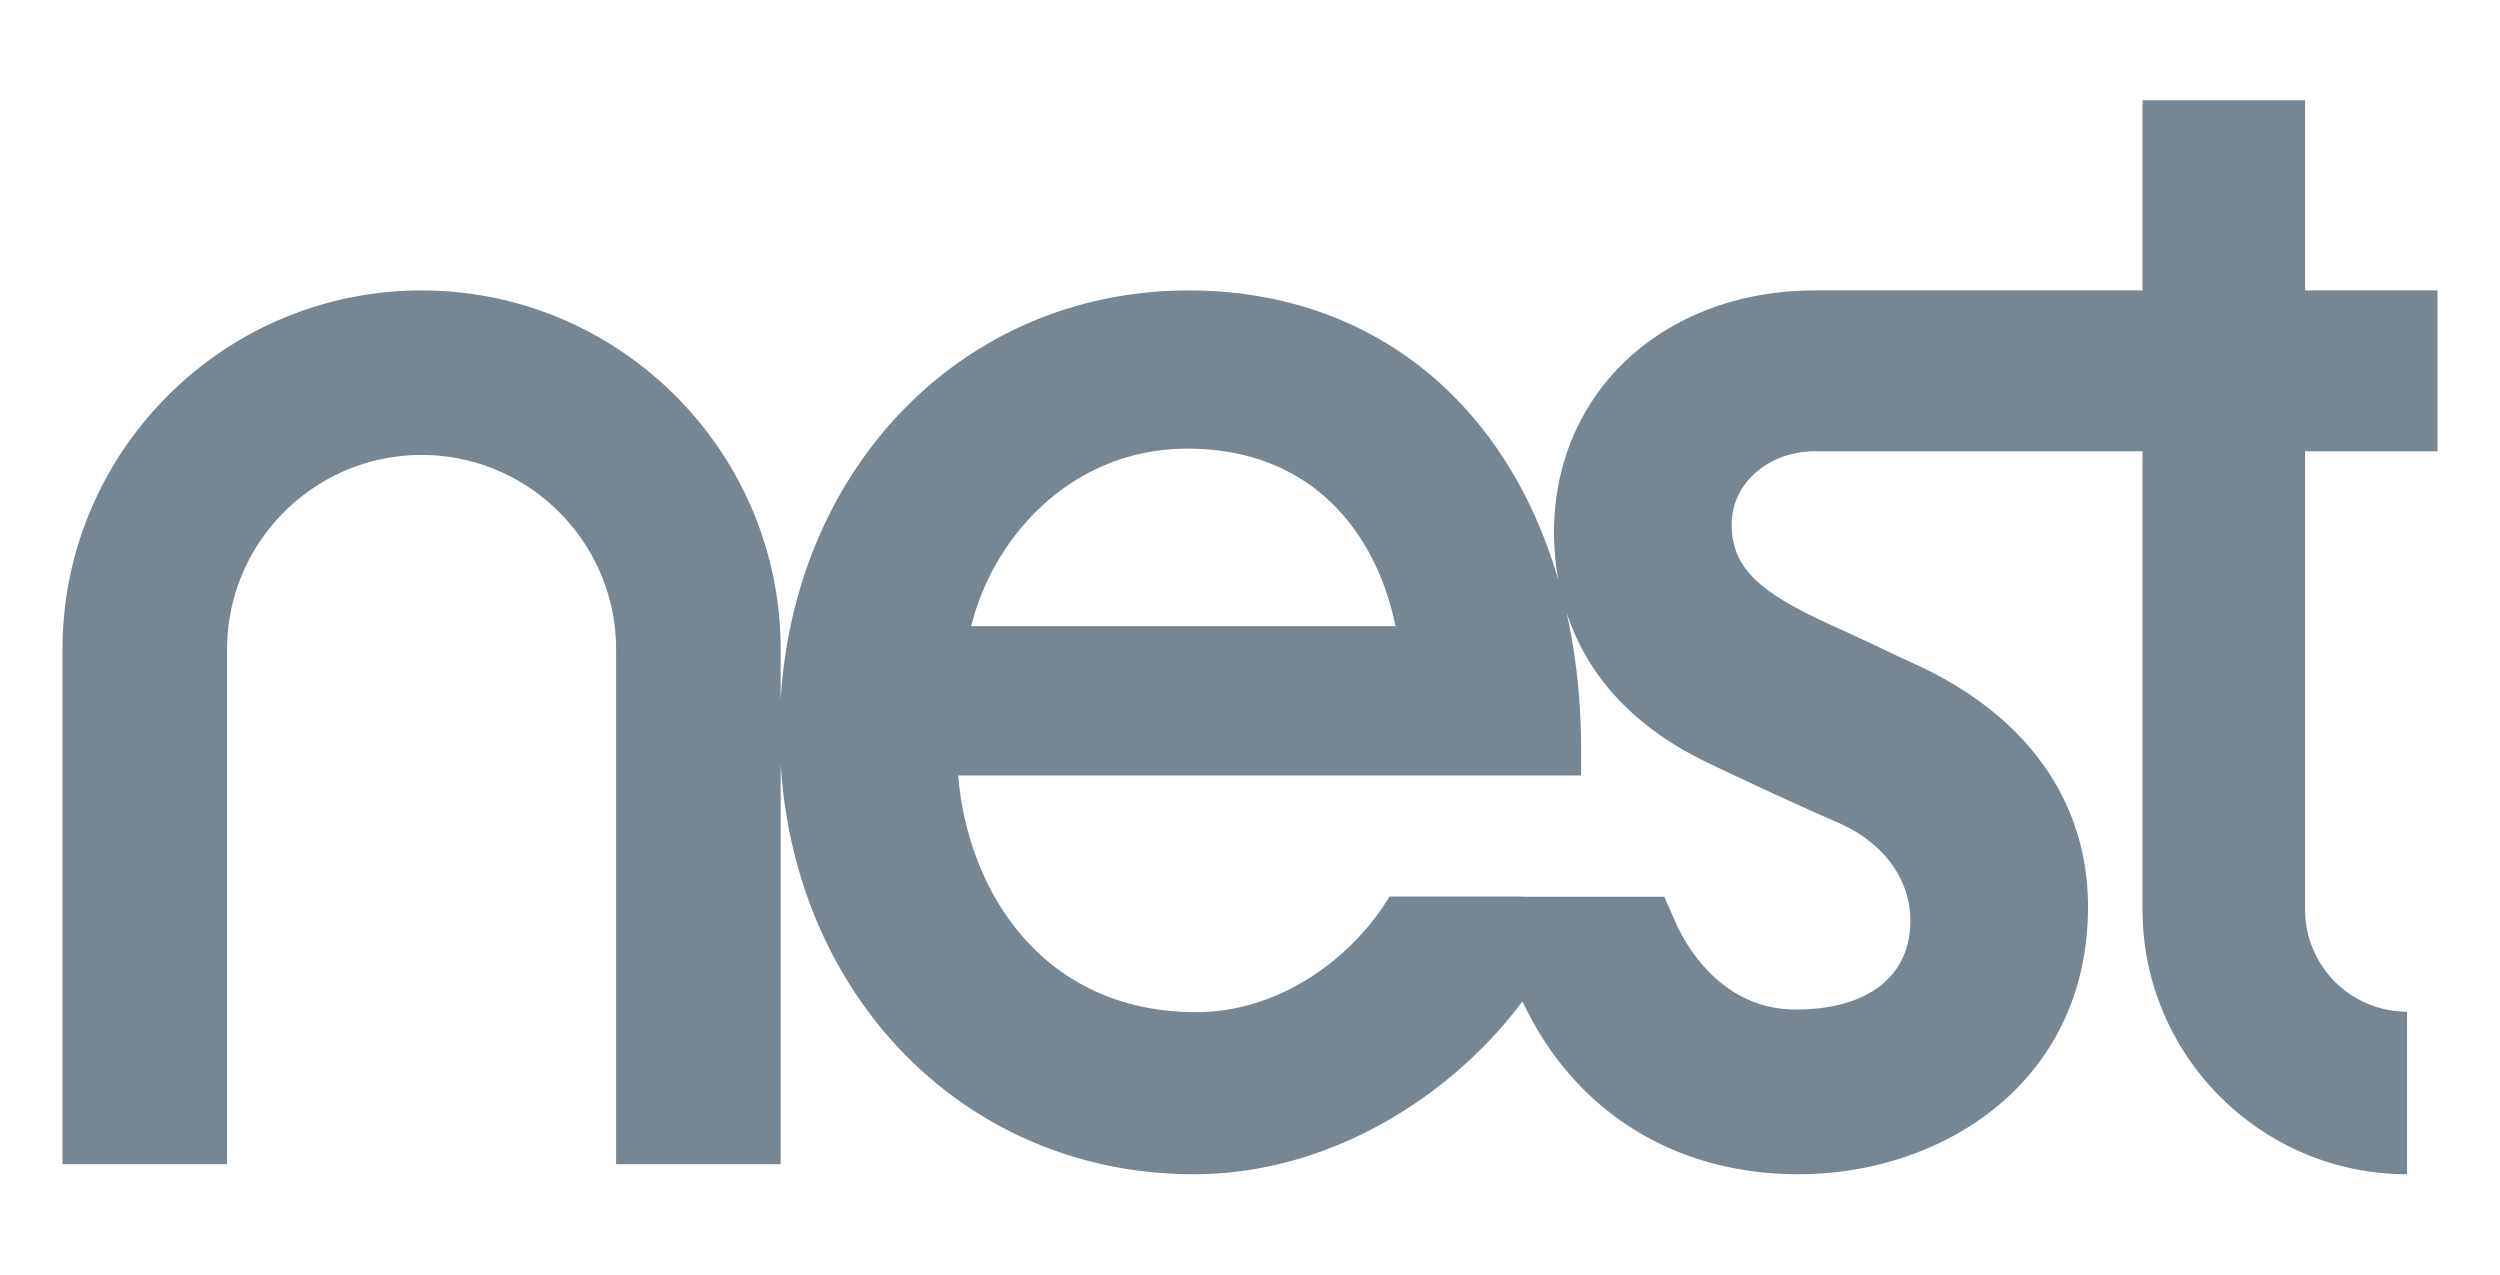 <svg xmlns="http://www.w3.org/2000/svg" fill="none" aria-hidden="true" viewBox="0 0 153 78"><path fill="#768693" d="M112.443 50.327c2.8 1.199 4.472 3.453 4.472 6.024 0 3.404-2.616 5.432-7.006 5.432-4.657 0-6.819-4.099-7.373-5.353l-.681-1.55h-8.721l-.014-.012h-8.083c-2.204 3.681-6.65 7.077-11.818 7.077-9.327 0-13.981-7.29-14.579-14.486h38.125v-1.576c0-2.983-.311-5.79-.89-8.399 1.09 3.347 3.578 6.815 8.793 9.27 1.904.908 4.778 2.262 7.775 3.573ZM72.671 27.459c7.802 0 11.626 5.384 12.733 10.864H59.436c1.357-5.491 6.168-10.864 13.235-10.864Zm76.504.158v-9.843h-8.104V6.137h-9.948v11.637h-20.042c-9.256.005-15.974 6.228-15.974 14.806 0 .918.083 1.912.268 2.945-3.153-10.928-11.466-17.75-22.629-17.75-13.656 0-24.092 10.63-24.969 25.033v-3.06c0-12.12-9.86-21.974-21.977-21.974-12.116 0-21.975 9.854-21.975 21.974V71.25h10.072V39.748c0-6.56 5.339-11.904 11.903-11.904s11.906 5.344 11.906 11.904V71.25h10.071V46.74c.882 14.456 11.454 25.123 25.286 25.123 8.445 0 15.892-4.904 20.111-10.583 3.149 6.728 9.299 10.583 16.894 10.583 8.806 0 17.719-5.624 17.719-16.375 0-6.438-3.739-11.697-10.527-14.817-.868-.395-1.569-.727-2.24-1.046l-.092-.047c-.758-.358-1.494-.703-2.401-1.116-4.436-1.991-6.549-3.452-6.549-6.359 0-2.559 2.287-4.486 5.116-4.486h20.029v28.056c0 8.93 7.262 16.19 16.19 16.19v-9.947a6.25 6.25 0 0 1-6.242-6.243V27.617c3.979.005 7.047 0 8.104 0"/></svg>
